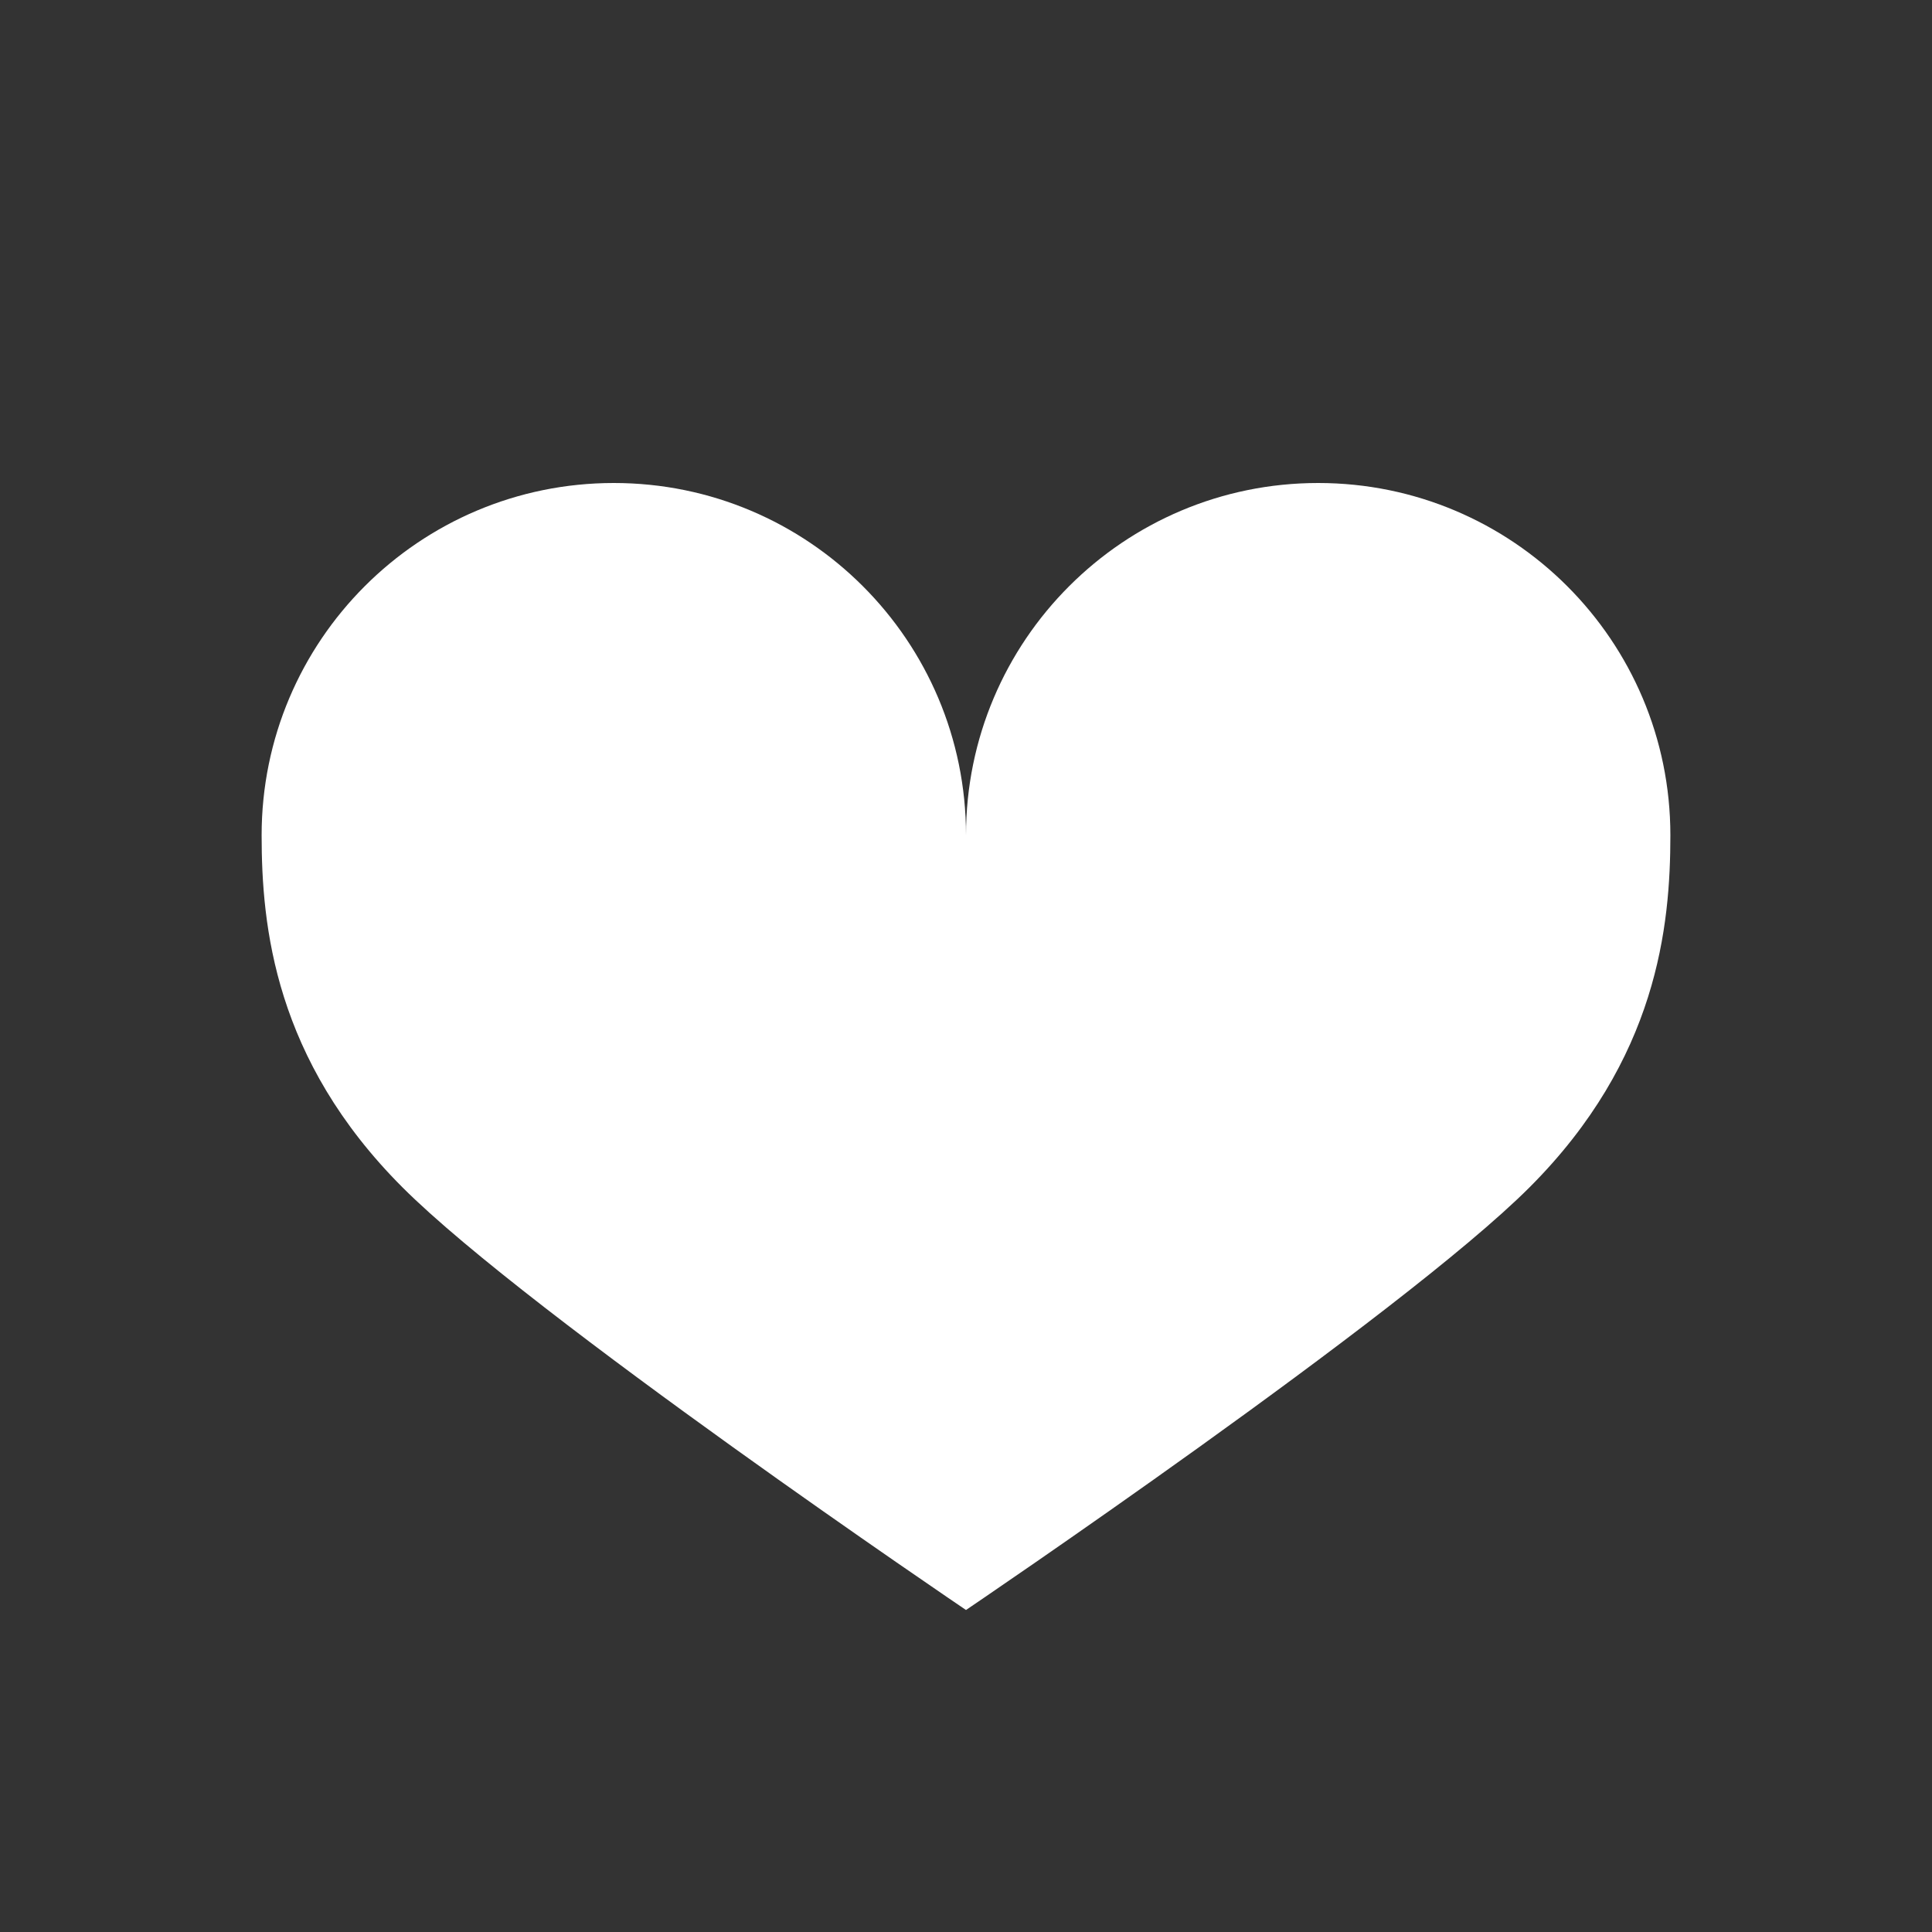 <?xml version="1.0" ?><svg baseProfile="tiny" height="24px" id="Layer_1" version="1.2" viewBox="0 0 24 24" width="24px" fill="white" xml:space="preserve" xmlns="http://www.w3.org/2000/svg" xmlns:xlink="http://www.w3.org/1999/xlink"><rect x="0" y="0" width="24" height="24" fill="#333333" stroke="none"/><g><path d="M12,10.375C12,7.959,10.041,6,7.625,6S3.25,7.959,3.25,10.375c0,1.127,0.159,2.784,1.75,4.375S12,20,12,20   s5.409-3.659,7-5.25s1.75-3.248,1.75-4.375C20.75,7.959,18.791,6,16.375,6S12,7.959,12,10.375"/></g></svg>